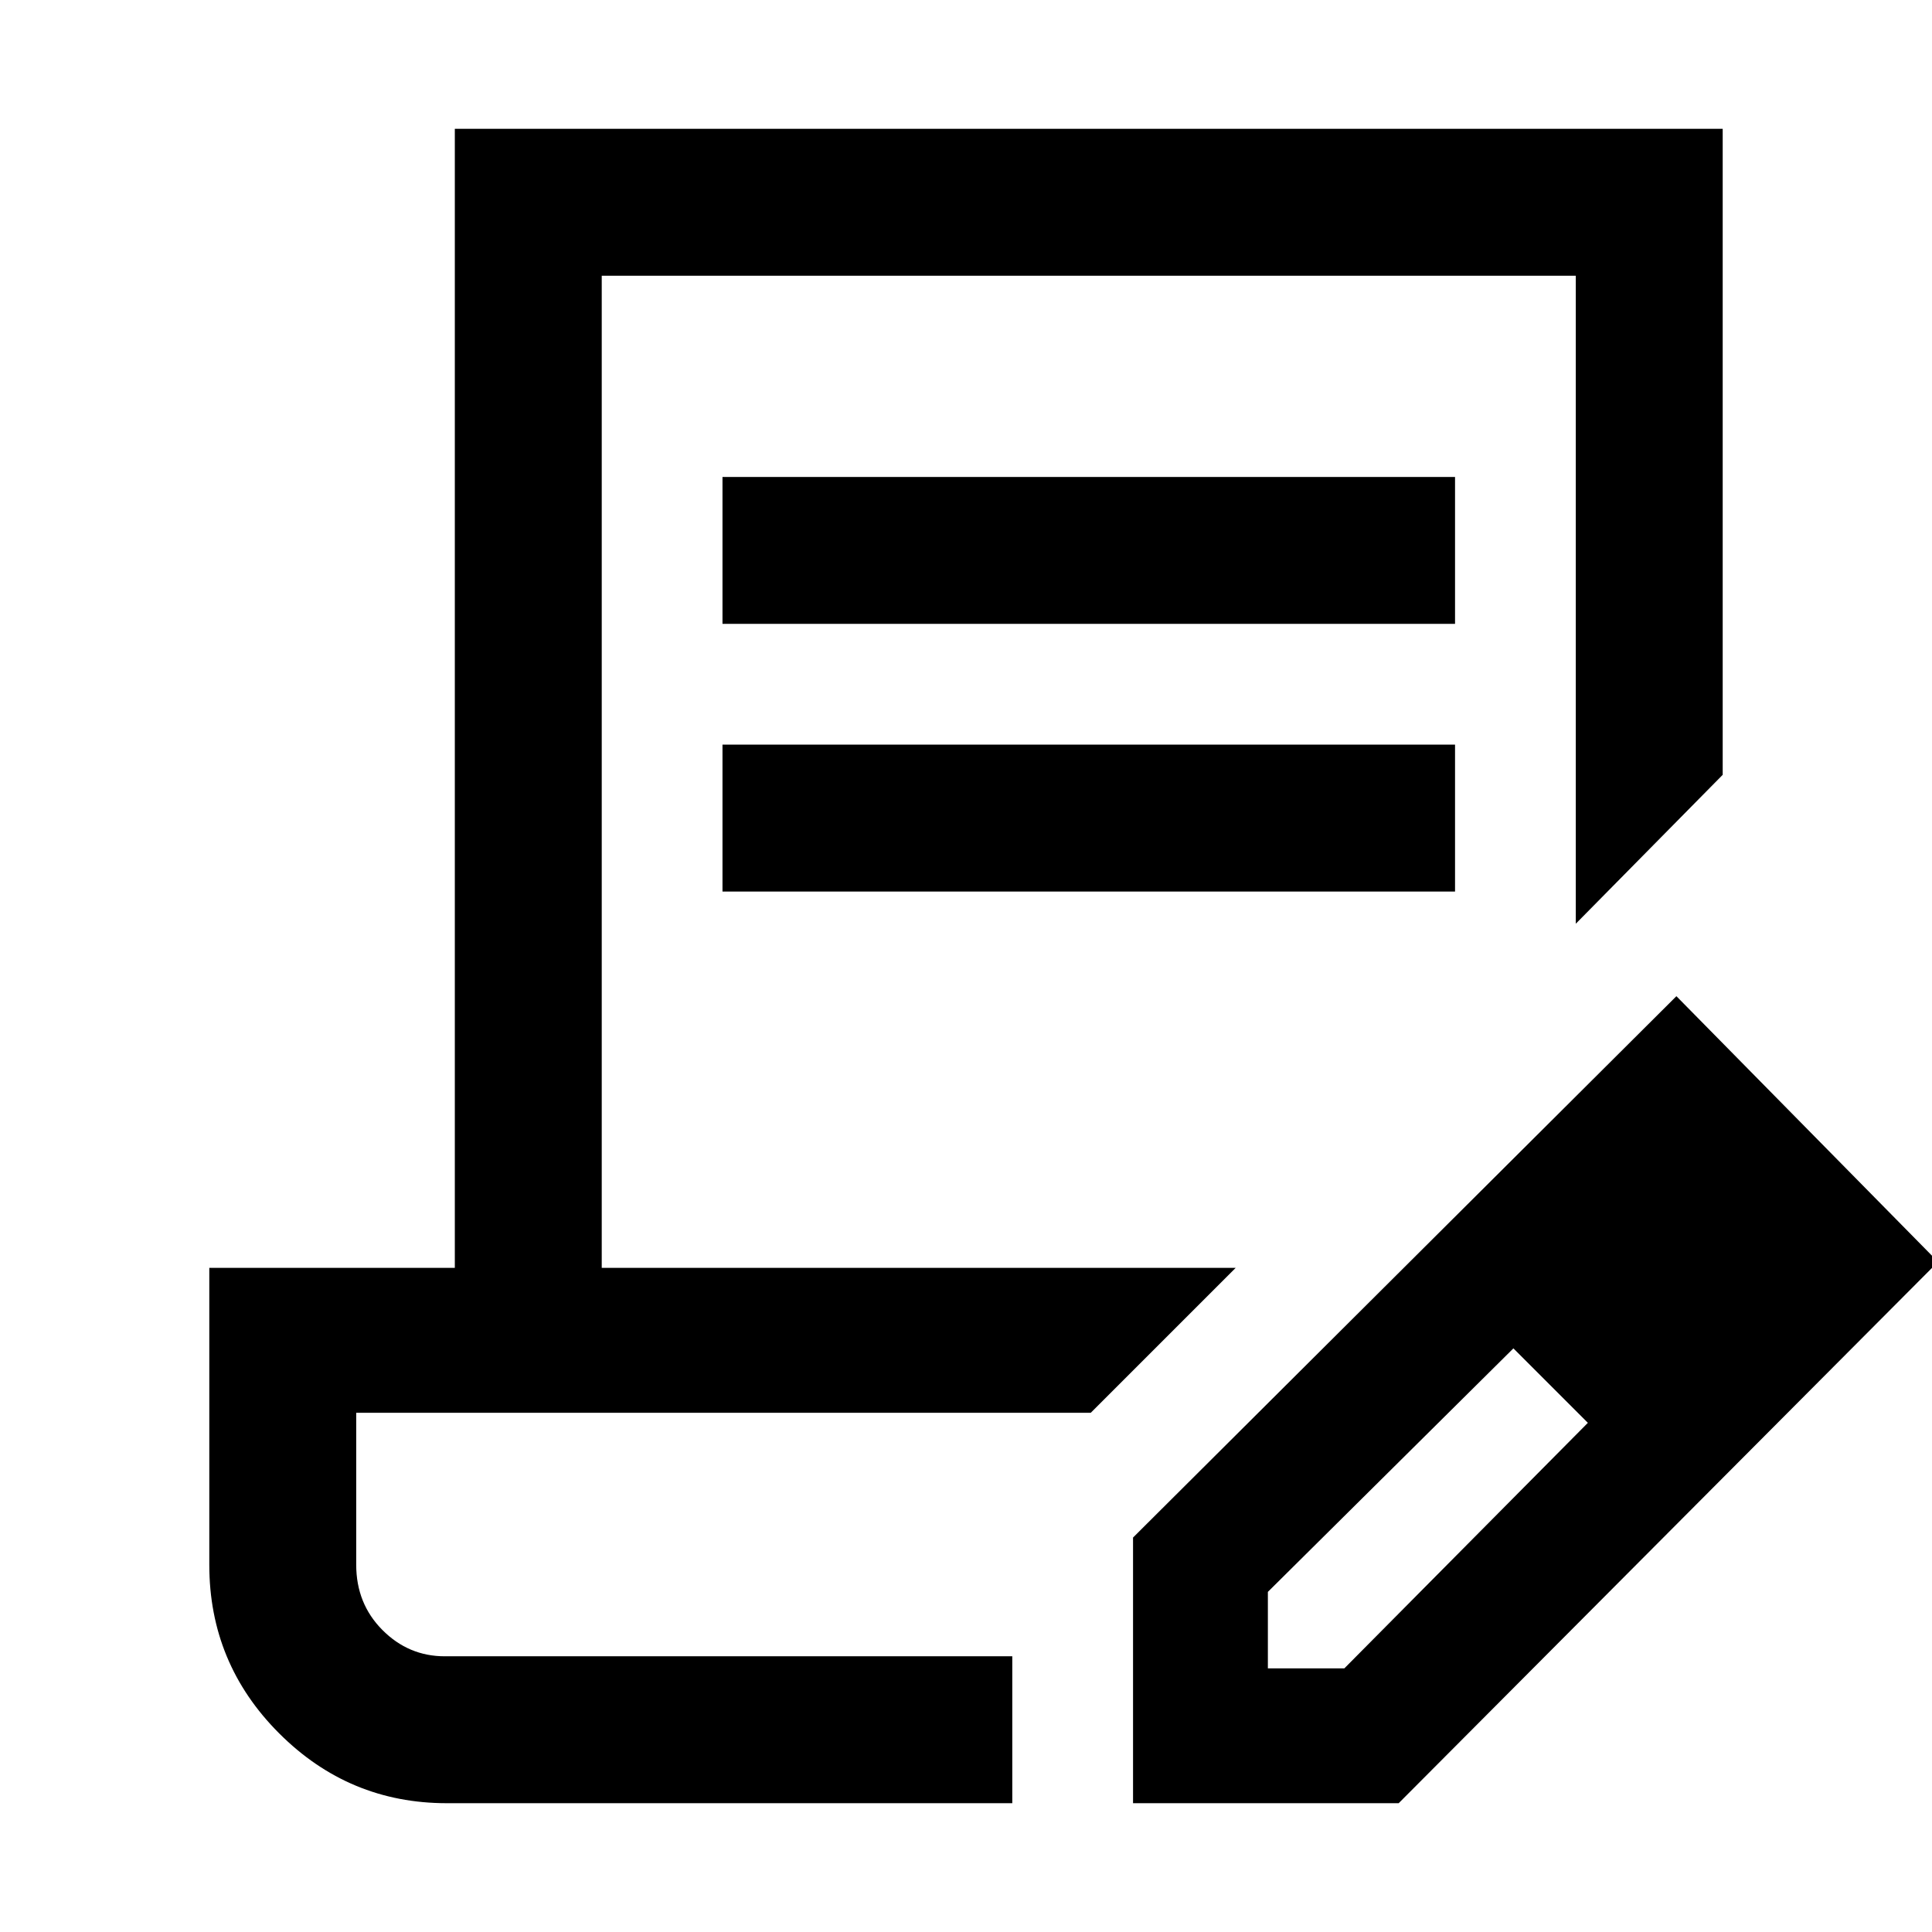 <svg xmlns="http://www.w3.org/2000/svg" height="48" viewBox="0 -960 960 960" width="48"><path d="M359-650v-73h364v73H359Zm0 133v-73h364v73H359Zm144 380H177h326Zm0 73H222q-48.58 0-83.29-34.71Q104-133.42 104-182.41V-330h122v-566h630v321l-73 74v-322H299v493h315l-72 72H177v75.5q0 19.34 13 32.42Q203-137 221-137h282v73Zm60 0v-132l270-269 130 132L695-64H563Zm307-270-37-37 37 37ZM630-131h38l121-122-18-19-19-18-122 121v38Zm141-141-19-18 37 37-18-19Z"/></svg>